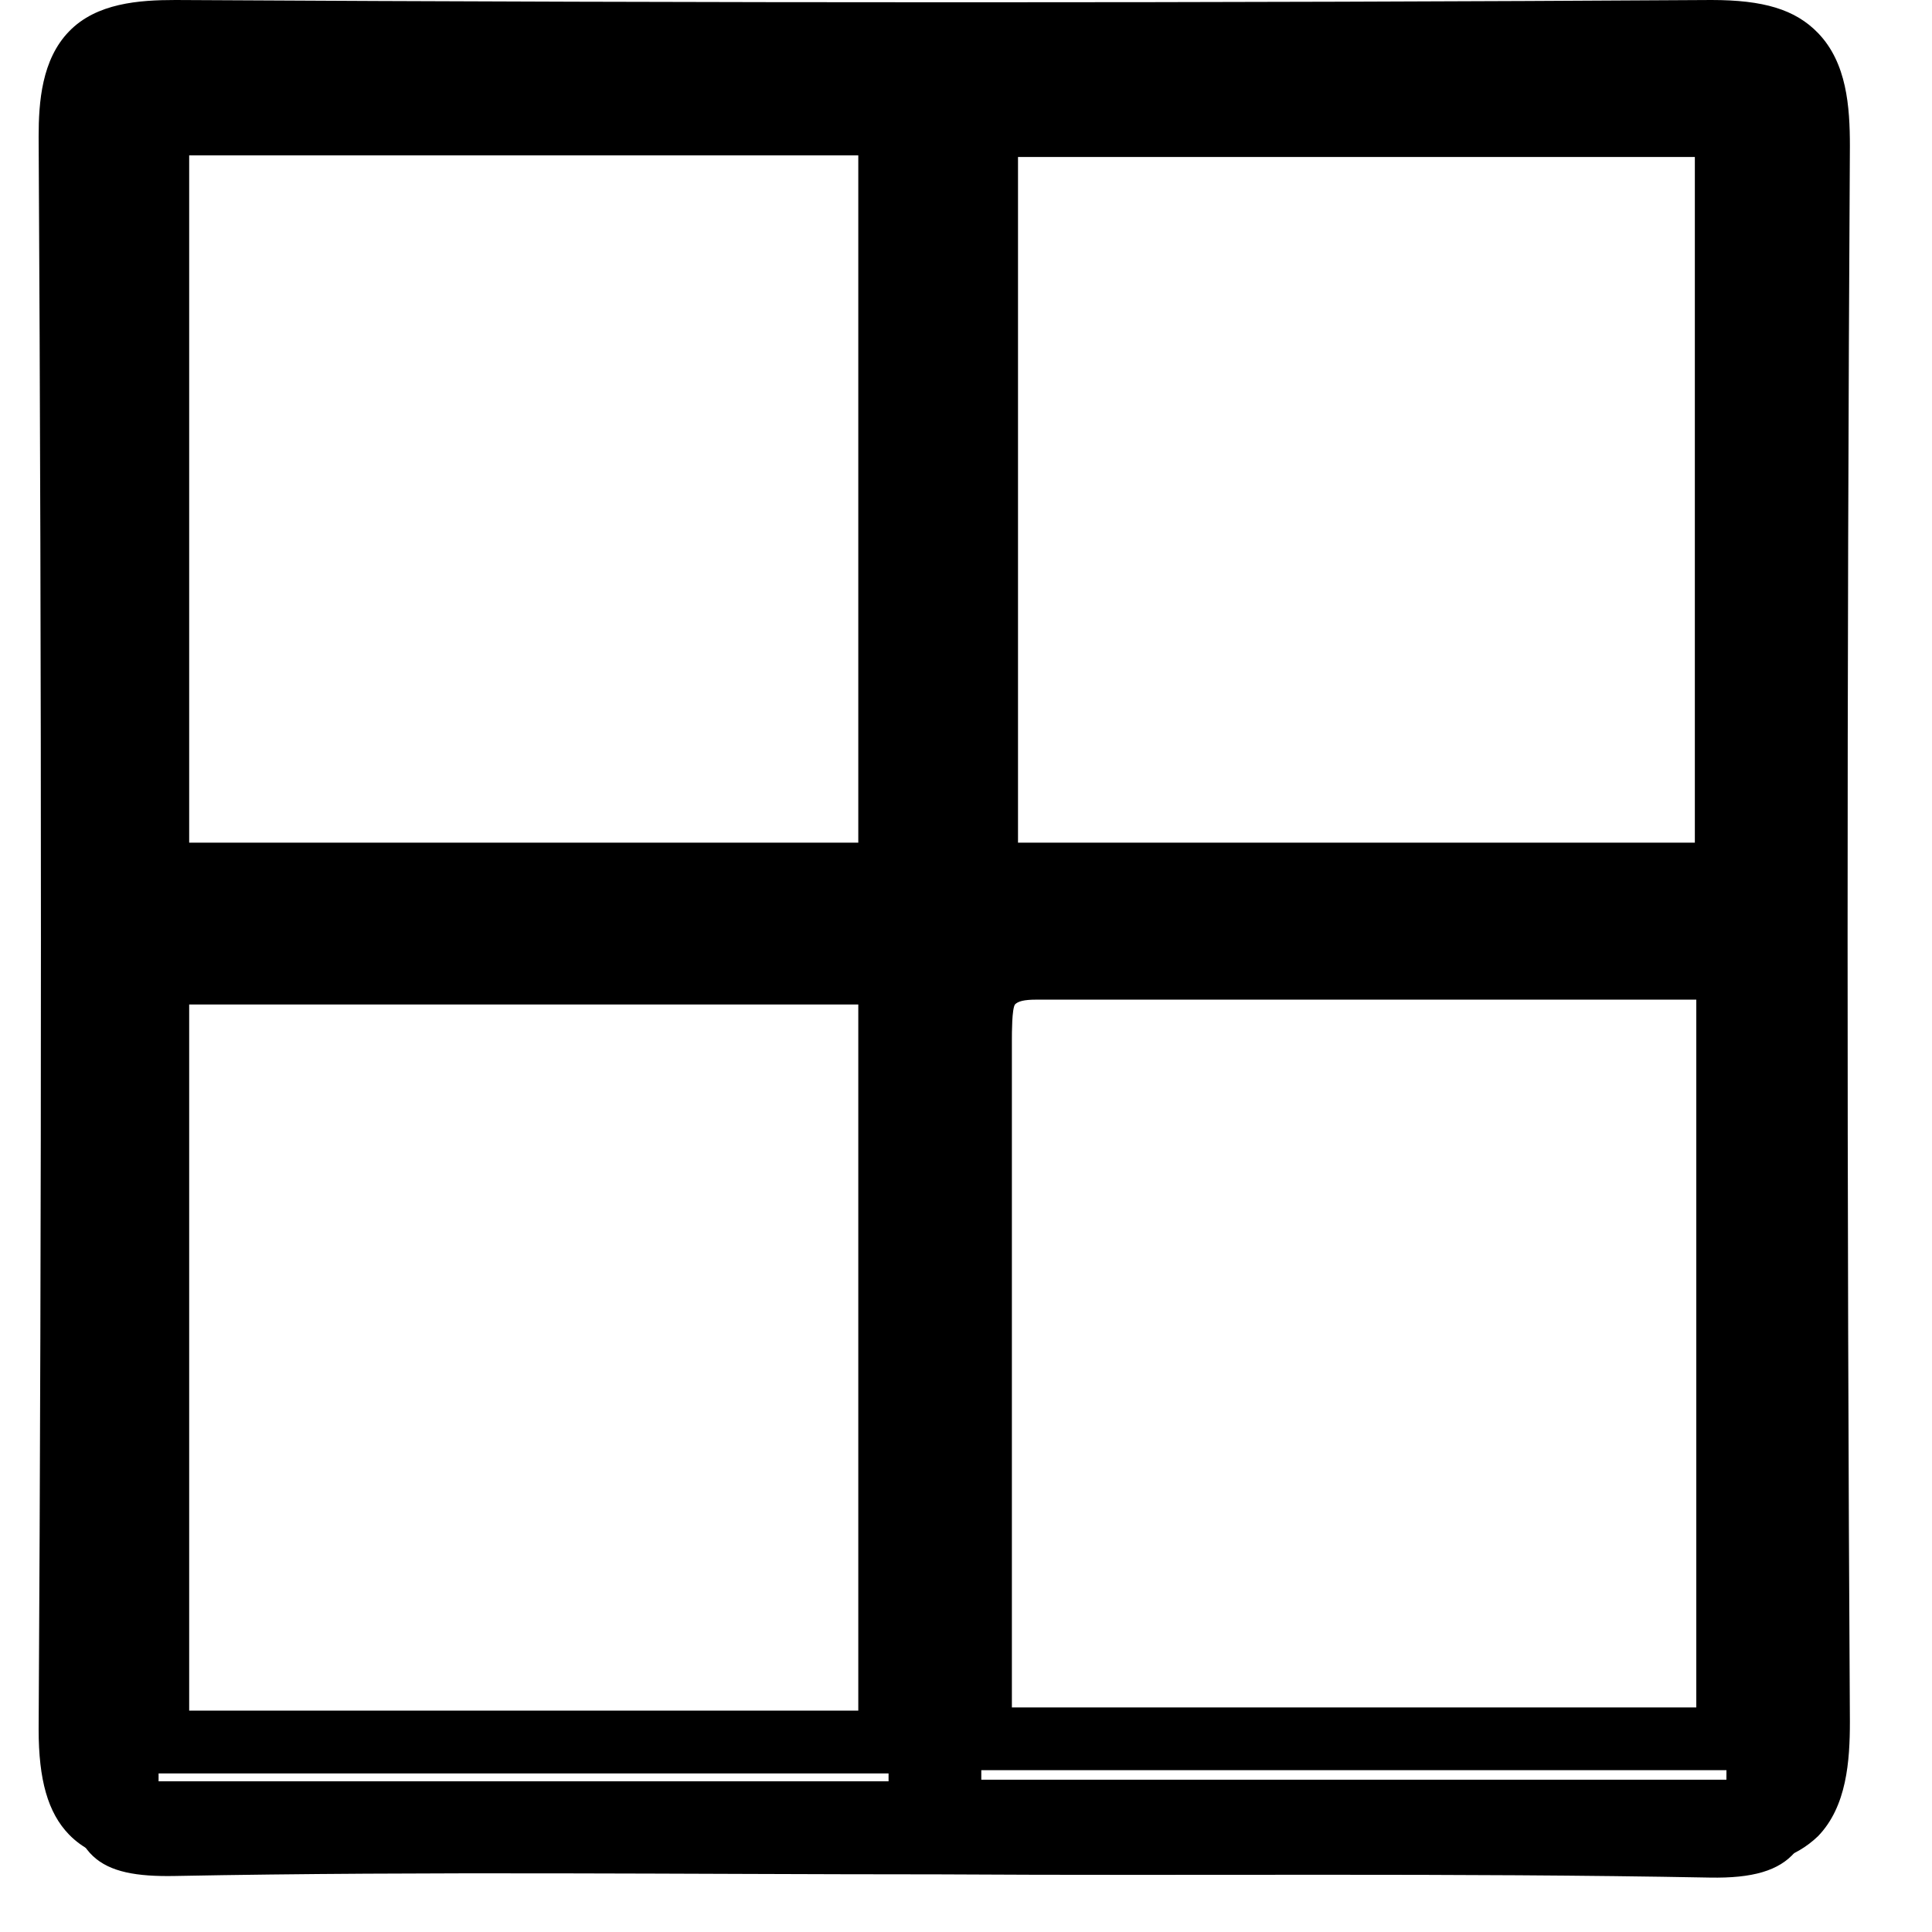 <svg width="12px" height="12px" viewBox="0 0 12 12" version="1.1" xmlns="http://www.w3.org/2000/svg" xmlns:xlink="http://www.w3.org/1999/xlink">
    <g id="Symbols" stroke="none" stroke-width="1" fill-rule="evenodd">
        <g id="view" transform="translate(0.24, 0)" fill-rule="nonzero">
            <path d="M5.591,11.642 C4.013,11.642 2.426,11.622 0.849,11.652 C0.367,11.662 0.188,11.533 0.188,10.994 C0.206,7.625 0.206,4.245 0.188,0.866 C0.188,0.327 0.358,0.198 0.839,0.198 C4.023,0.218 7.206,0.218 10.38,0.198 C10.918,0.198 11.05,0.387 11.041,0.925 C11.022,4.265 11.022,7.605 11.041,10.935 C11.041,11.473 10.909,11.672 10.38,11.662 C8.793,11.632 7.187,11.652 5.591,11.642 C5.591,11.652 5.591,11.652 5.591,11.642 Z M10.493,6.149 C9.019,6.149 7.612,6.149 6.205,6.149 C5.874,6.149 5.855,6.349 5.855,6.618 C5.864,7.555 5.855,8.482 5.855,9.419 C5.855,9.967 5.855,10.516 5.855,11.054 C7.451,11.054 8.963,11.054 10.483,11.054 C10.493,9.409 10.493,7.824 10.493,6.149 Z M0.745,11.064 C2.284,11.064 3.777,11.064 5.279,11.064 C5.279,9.419 5.279,7.804 5.279,6.179 C3.749,6.179 2.266,6.179 0.745,6.179 C0.745,7.814 0.745,9.429 0.745,11.064 Z M0.745,0.786 C0.745,2.421 0.745,3.976 0.745,5.551 C2.284,5.551 3.777,5.551 5.279,5.551 C5.279,3.936 5.279,2.371 5.279,0.786 C3.749,0.786 2.275,0.786 0.745,0.786 Z M5.893,0.796 C5.893,2.421 5.893,3.976 5.893,5.551 C7.442,5.551 8.953,5.551 10.474,5.551 C10.474,3.946 10.474,2.381 10.474,0.796 C8.944,0.796 7.442,0.796 5.893,0.796 Z" id="path0_fill"></path>
            <path d="M10.428,11.6 C10.409,11.6 10.4,11.6 10.381,11.6 C9.229,11.58 8.067,11.58 6.933,11.58 C6.48,11.58 6.036,11.58 5.582,11.58 L5.394,11.58 C5.016,11.58 4.638,11.58 4.27,11.58 C3.145,11.58 1.984,11.57 0.85,11.59 C0.623,11.59 0.359,11.57 0.189,11.395 C0.057,11.259 6.711675e-16,11.054 6.711675e-16,10.742 C0.019,7.515 0.019,4.182 0,0.848 C0,0.634 0.019,0.37 0.189,0.195 C0.359,0.019 0.623,0 0.85,0 C4.213,0.019 7.33,0.019 10.39,0 C10.712,0 10.91,0.058 11.052,0.205 C11.231,0.39 11.25,0.663 11.25,0.907 C11.231,4.182 11.231,7.476 11.25,10.693 C11.25,10.937 11.231,11.22 11.052,11.405 C10.91,11.541 10.721,11.6 10.428,11.6 Z M8.275,11.19 C8.983,11.19 9.691,11.19 10.39,11.21 C10.589,11.22 10.712,11.19 10.778,11.132 C10.834,11.073 10.863,10.937 10.863,10.703 C10.844,7.476 10.844,4.182 10.863,0.907 C10.863,0.673 10.834,0.546 10.778,0.478 C10.721,0.419 10.589,0.39 10.39,0.39 C7.33,0.409 4.203,0.409 0.841,0.39 C0.633,0.39 0.51,0.419 0.453,0.478 C0.406,0.526 0.378,0.653 0.378,0.848 C0.397,4.182 0.397,7.515 0.378,10.761 C0.378,10.956 0.406,11.073 0.453,11.132 C0.51,11.19 0.633,11.21 0.841,11.21 C1.984,11.19 3.145,11.19 4.27,11.2 C4.704,11.2 5.148,11.2 5.582,11.2 L5.771,11.2 C6.159,11.2 6.546,11.2 6.924,11.2 C7.377,11.19 7.831,11.19 8.275,11.19 Z M5.469,11.015 L0.557,11.015 L0.557,5.849 L5.469,5.849 L5.469,11.015 Z M0.935,10.625 L5.091,10.625 L5.091,6.239 L0.935,6.239 L0.935,10.625 Z M10.683,10.995 L5.668,10.995 L5.668,8.5 C5.668,7.818 5.668,7.145 5.668,6.463 C5.668,6.277 5.677,6.092 5.809,5.956 C5.904,5.858 6.036,5.819 6.206,5.819 C7.236,5.829 8.237,5.829 9.304,5.819 C9.691,5.819 10.088,5.819 10.485,5.819 L10.674,5.819 L10.674,10.995 L10.683,10.995 Z M6.045,10.605 L10.296,10.605 L10.296,6.209 C9.965,6.209 9.635,6.209 9.304,6.209 C8.237,6.209 7.226,6.209 6.196,6.209 C6.121,6.209 6.083,6.219 6.064,6.239 C6.045,6.268 6.045,6.414 6.045,6.463 C6.045,7.145 6.045,7.818 6.045,8.5 L6.045,10.605 Z M5.469,5.624 L0.557,5.624 L0.557,0.575 L5.469,0.575 L5.469,5.624 Z M0.935,5.234 L5.091,5.234 L5.091,0.965 L0.935,0.965 L0.935,5.234 Z M10.664,5.624 L5.705,5.624 L5.705,0.585 L10.664,0.585 L10.664,5.624 Z M6.083,5.234 L10.287,5.234 L10.287,0.975 L6.083,0.975 L6.083,5.234 Z" id="path1_fill"></path>
        </g>
    </g>
</svg>